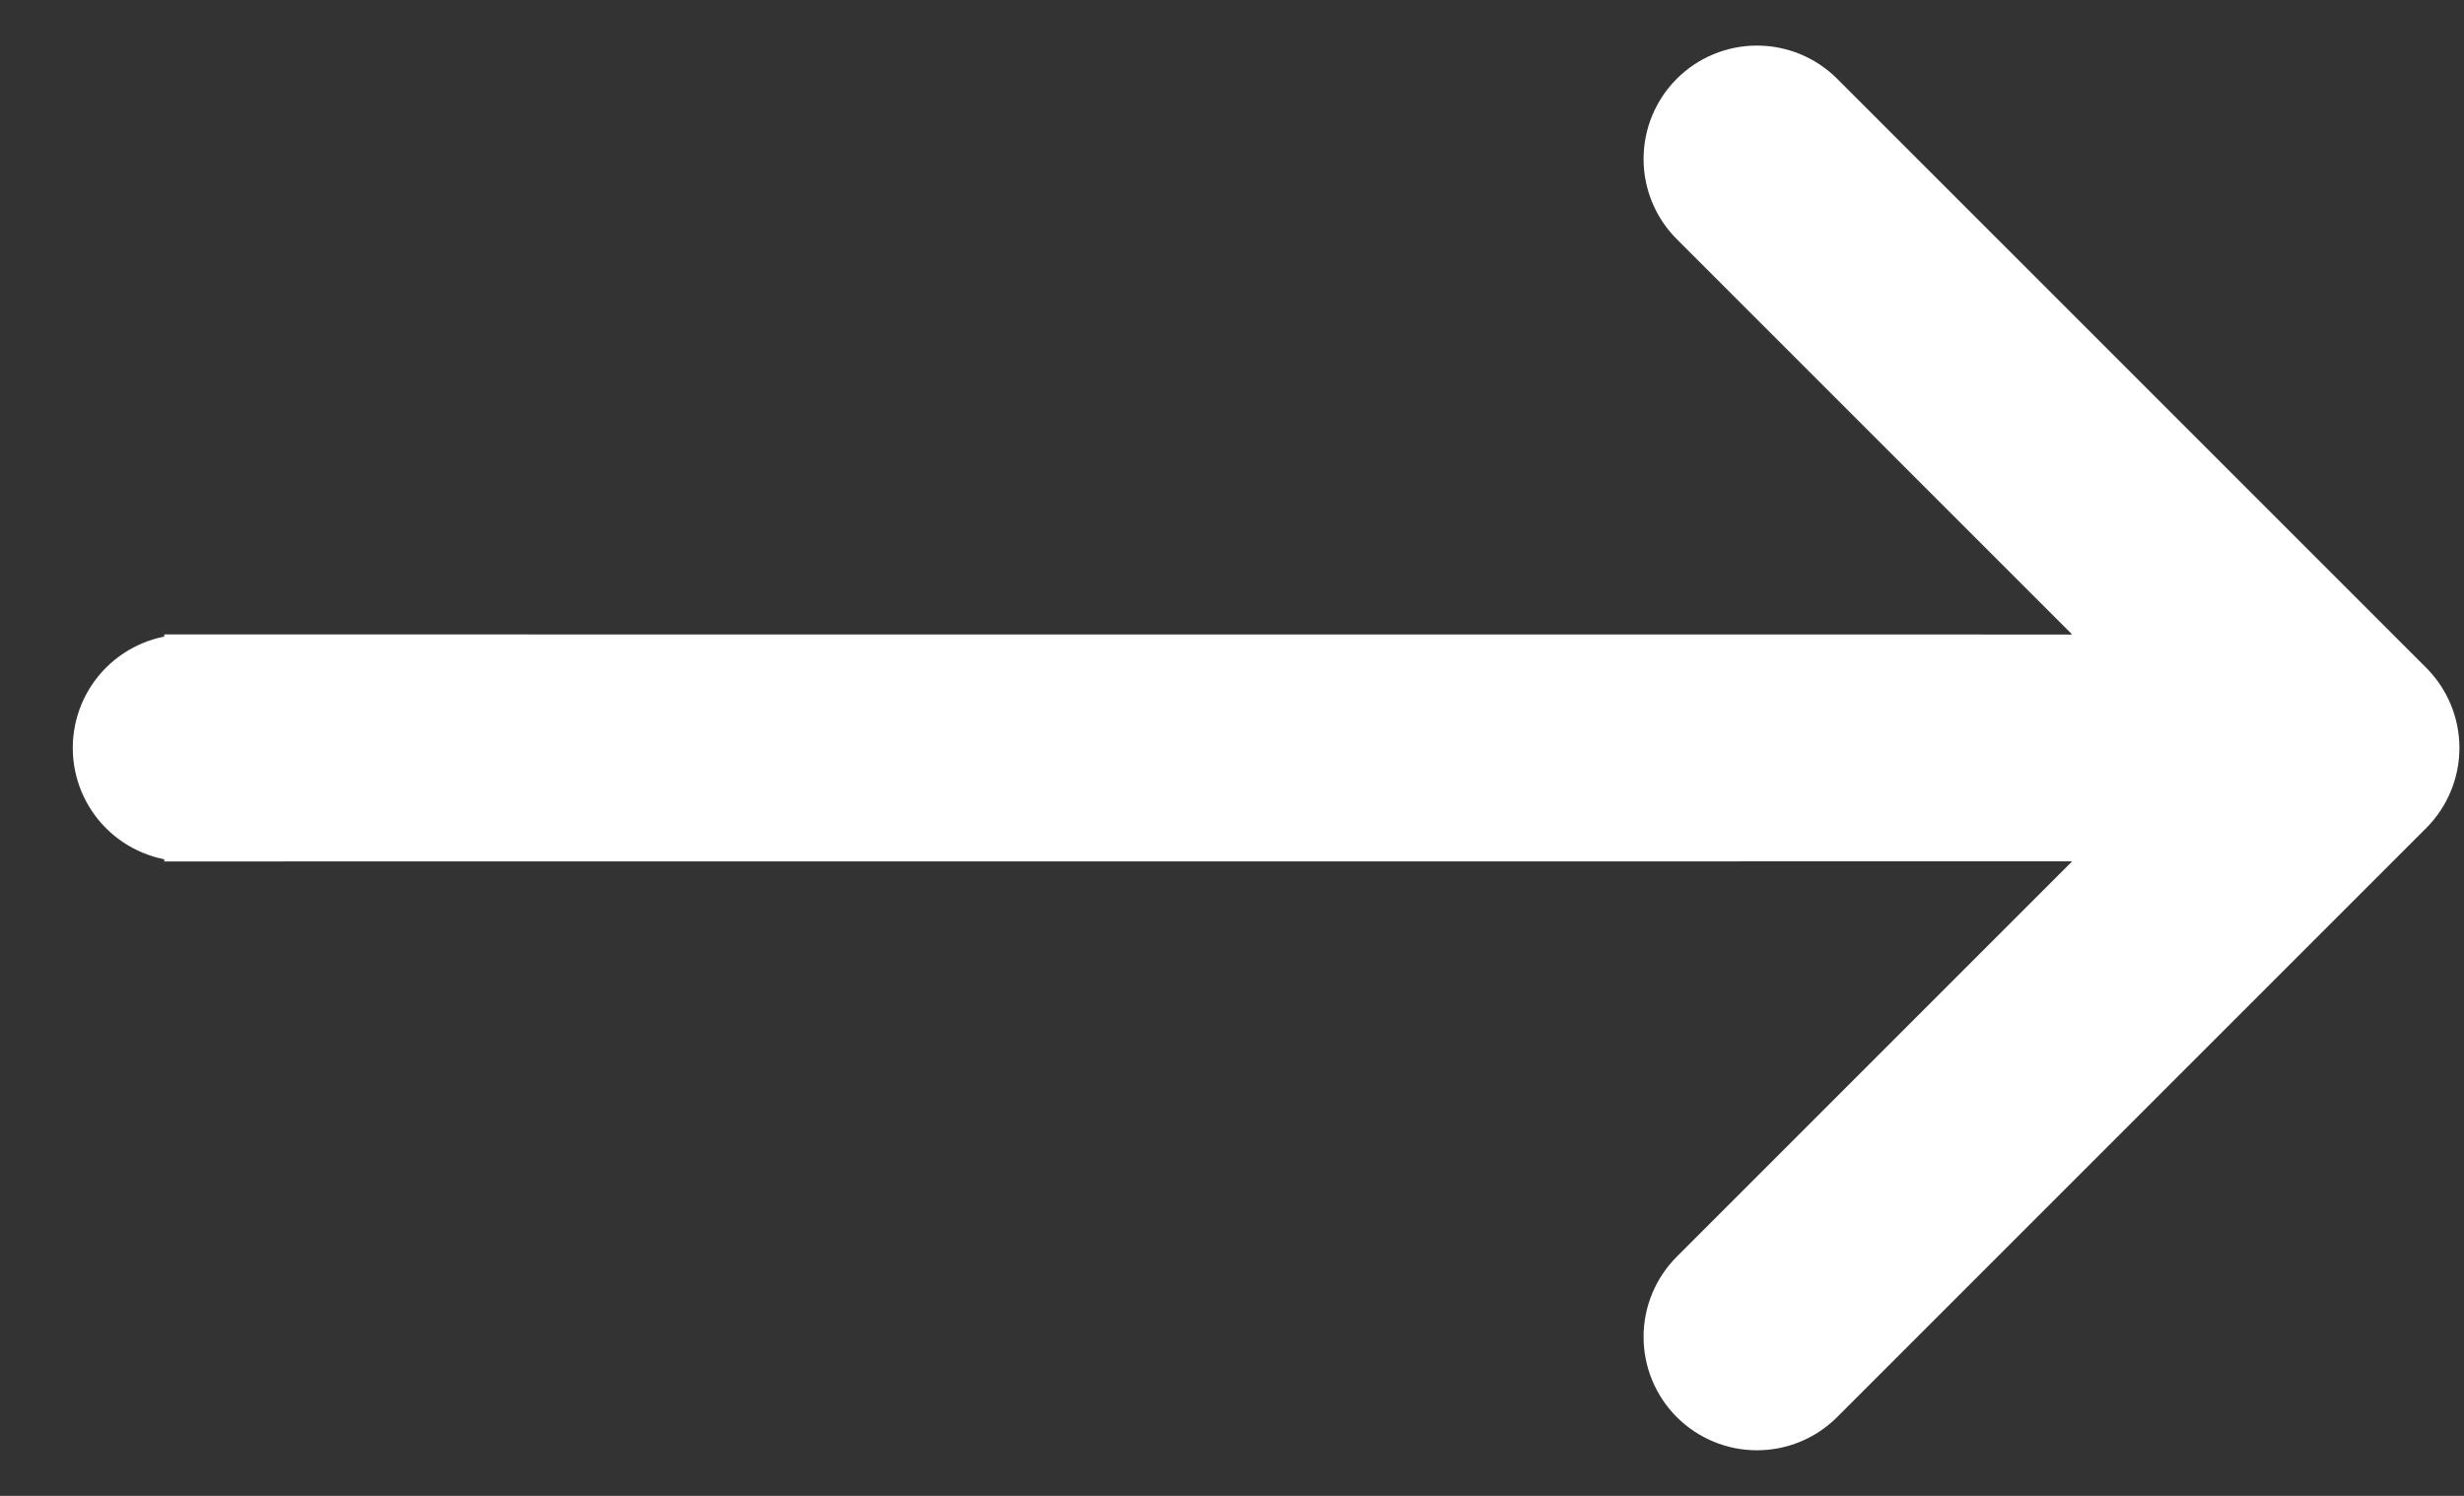 <svg width="28" height="17" viewBox="0 0 28 17" fill="none" xmlns="http://www.w3.org/2000/svg">
<rect x="0" y="0" width="28" height="17" fill="#333333" stroke="none"/>
<path d="M27.698 8.5C27.698 8.224 27.588 7.96 27.393 7.765L20.7 1.072C20.505 0.877 20.241 0.768 19.965 0.768C19.69 0.768 19.426 0.877 19.231 1.072C19.036 1.267 18.927 1.531 18.927 1.807C18.927 2.082 19.036 2.346 19.231 2.541L24.151 7.461L2.117 7.46L2.117 7.71V7.46C1.841 7.46 1.576 7.57 1.381 7.765C1.186 7.96 1.077 8.224 1.077 8.5C1.077 8.776 1.186 9.04 1.381 9.235C1.576 9.43 1.841 9.54 2.117 9.54V9.29L2.117 9.54L24.151 9.539L19.231 14.459C19.036 14.654 18.927 14.918 18.927 15.193C18.927 15.469 19.036 15.733 19.231 15.928C19.426 16.123 19.69 16.232 19.965 16.232C20.241 16.232 20.505 16.123 20.7 15.928L27.393 9.235C27.588 9.04 27.698 8.776 27.698 8.5Z" fill="white" stroke="white" stroke-width="0.5"/>
</svg>
